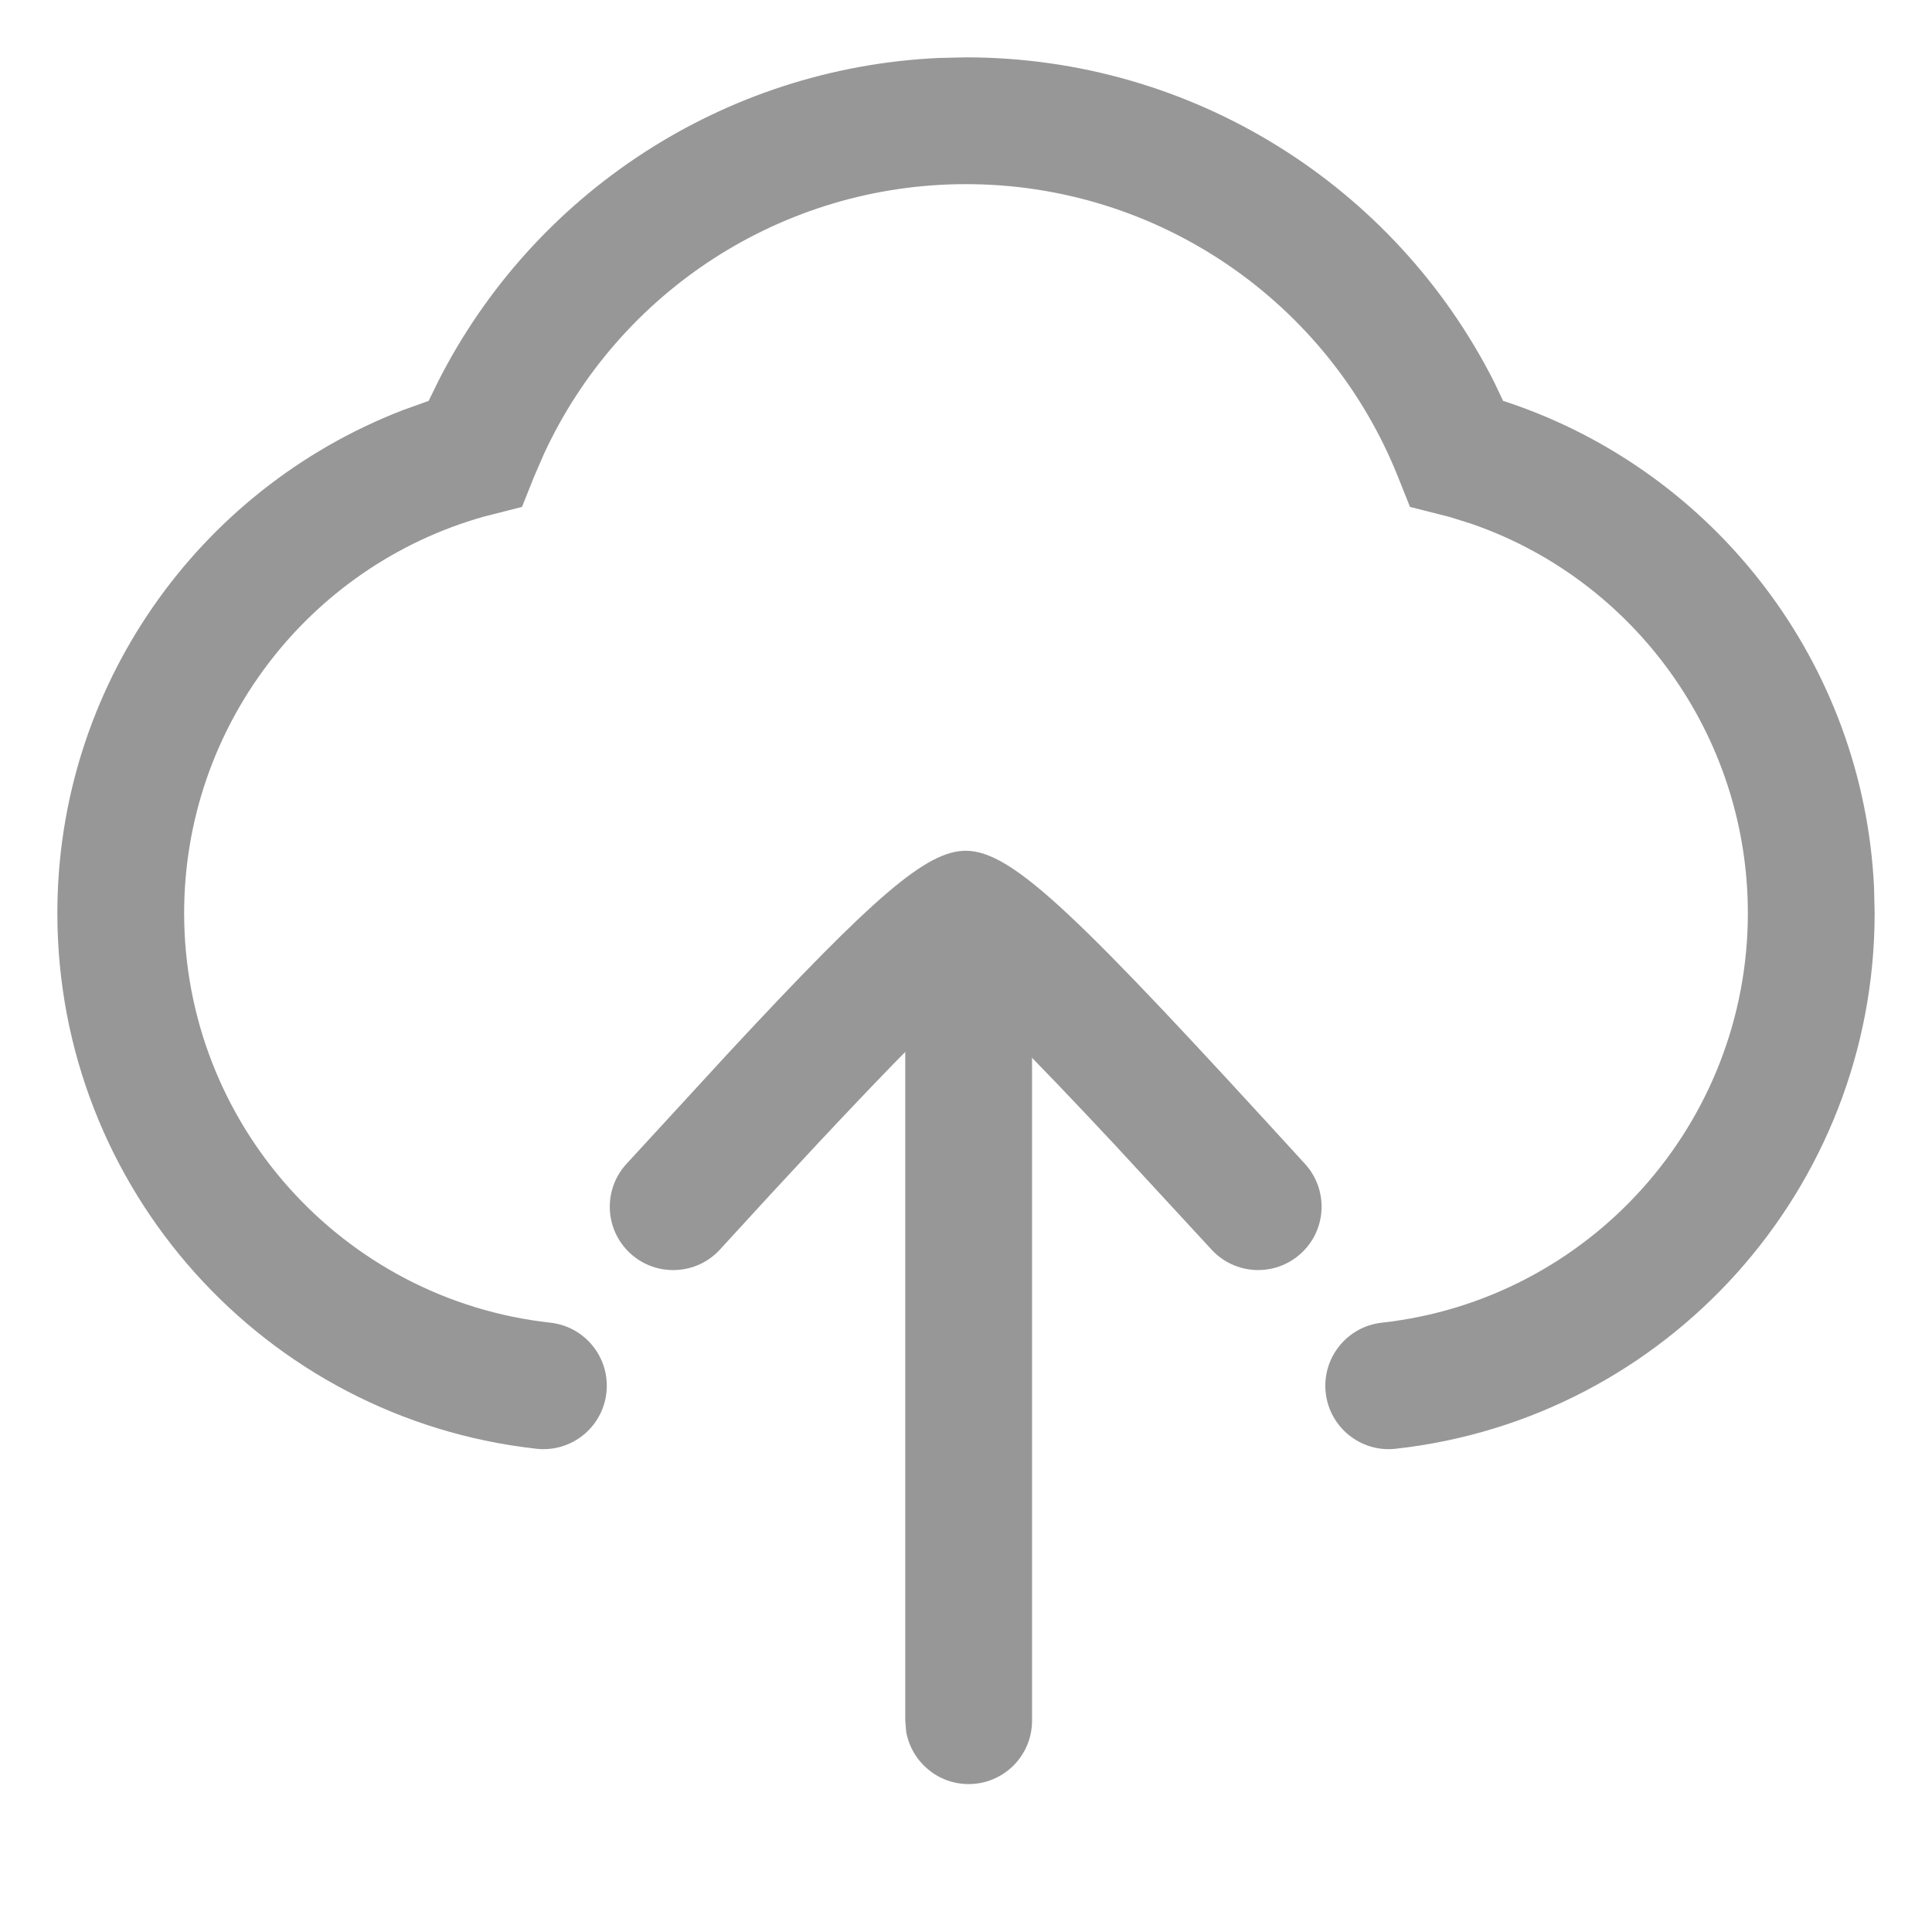 <?xml version="1.0" encoding="UTF-8"?>
<svg width="16px" height="16px" viewBox="0 0 16 16" version="1.1" xmlns="http://www.w3.org/2000/svg" xmlns:xlink="http://www.w3.org/1999/xlink">
    <!-- Generator: Sketch 63 (92445) - https://sketch.com -->
    <title>icon/上传</title>
    <desc>Created with Sketch.</desc>
    <g id="icon/上传" stroke="none" stroke-width="1" fill="none" fill-rule="evenodd">
        <g id="编组备份-2" fill="#979797" fill-rule="nonzero">
            <path d="M8,0.475 C9.873,0.475 11.549,1.536 12.372,3.16 L12.448,3.32 L12.483,3.331 C14.213,3.911 15.432,5.501 15.52,7.348 L15.525,7.562 C15.525,9.842 13.807,11.749 11.558,11.998 C11.27,12.03 11.011,11.822 10.979,11.534 C10.947,11.246 11.155,10.986 11.443,10.954 C13.161,10.764 14.475,9.306 14.475,7.562 C14.475,6.09 13.534,4.803 12.186,4.338 L12.008,4.282 L11.677,4.198 L11.578,3.95 C10.999,2.498 9.59,1.525 8,1.525 C6.479,1.525 5.124,2.415 4.503,3.763 L4.422,3.95 L4.323,4.198 L4.005,4.279 C2.549,4.691 1.525,6.026 1.525,7.562 C1.525,9.306 2.839,10.764 4.558,10.954 C4.846,10.986 5.054,11.245 5.022,11.534 C4.99,11.822 4.731,12.03 4.443,11.998 C2.193,11.749 0.475,9.843 0.475,7.562 C0.475,5.697 1.63,4.059 3.33,3.399 L3.55,3.32 L3.628,3.16 C4.418,1.601 5.994,0.561 7.776,0.48 L8,0.475 Z" id="路径"></path>
            <path d="M5.953,7.892 C6.231,7.614 7.008,7.614 9.774,7.739 C10.063,7.752 10.288,7.998 10.274,8.287 C10.261,8.577 10.016,8.801 9.726,8.788 L8.549,8.741 C8.023,8.723 7.592,8.714 7.255,8.714 L6.783,8.722 L6.778,8.898 L6.775,9.194 L6.778,9.563 C6.786,10.096 6.809,10.797 6.849,11.666 C6.862,11.955 6.637,12.201 6.348,12.214 C6.058,12.227 5.813,12.003 5.8,11.713 L5.747,10.452 C5.683,8.694 5.723,8.123 5.953,7.892 Z" id="路径" transform="translate(7.997, 9.937) rotate(-315) translate(-7.997, -9.937) "></path>
            <path d="M8.022,7.475 C8.279,7.475 8.494,7.661 8.538,7.906 L8.547,8 L8.547,14.25 C8.547,14.54 8.312,14.775 8.022,14.775 C7.764,14.775 7.55,14.589 7.505,14.344 L7.497,14.25 L7.497,8 C7.497,7.71 7.732,7.475 8.022,7.475 Z" id="路径-2"></path>
        </g>
    </g>
</svg>